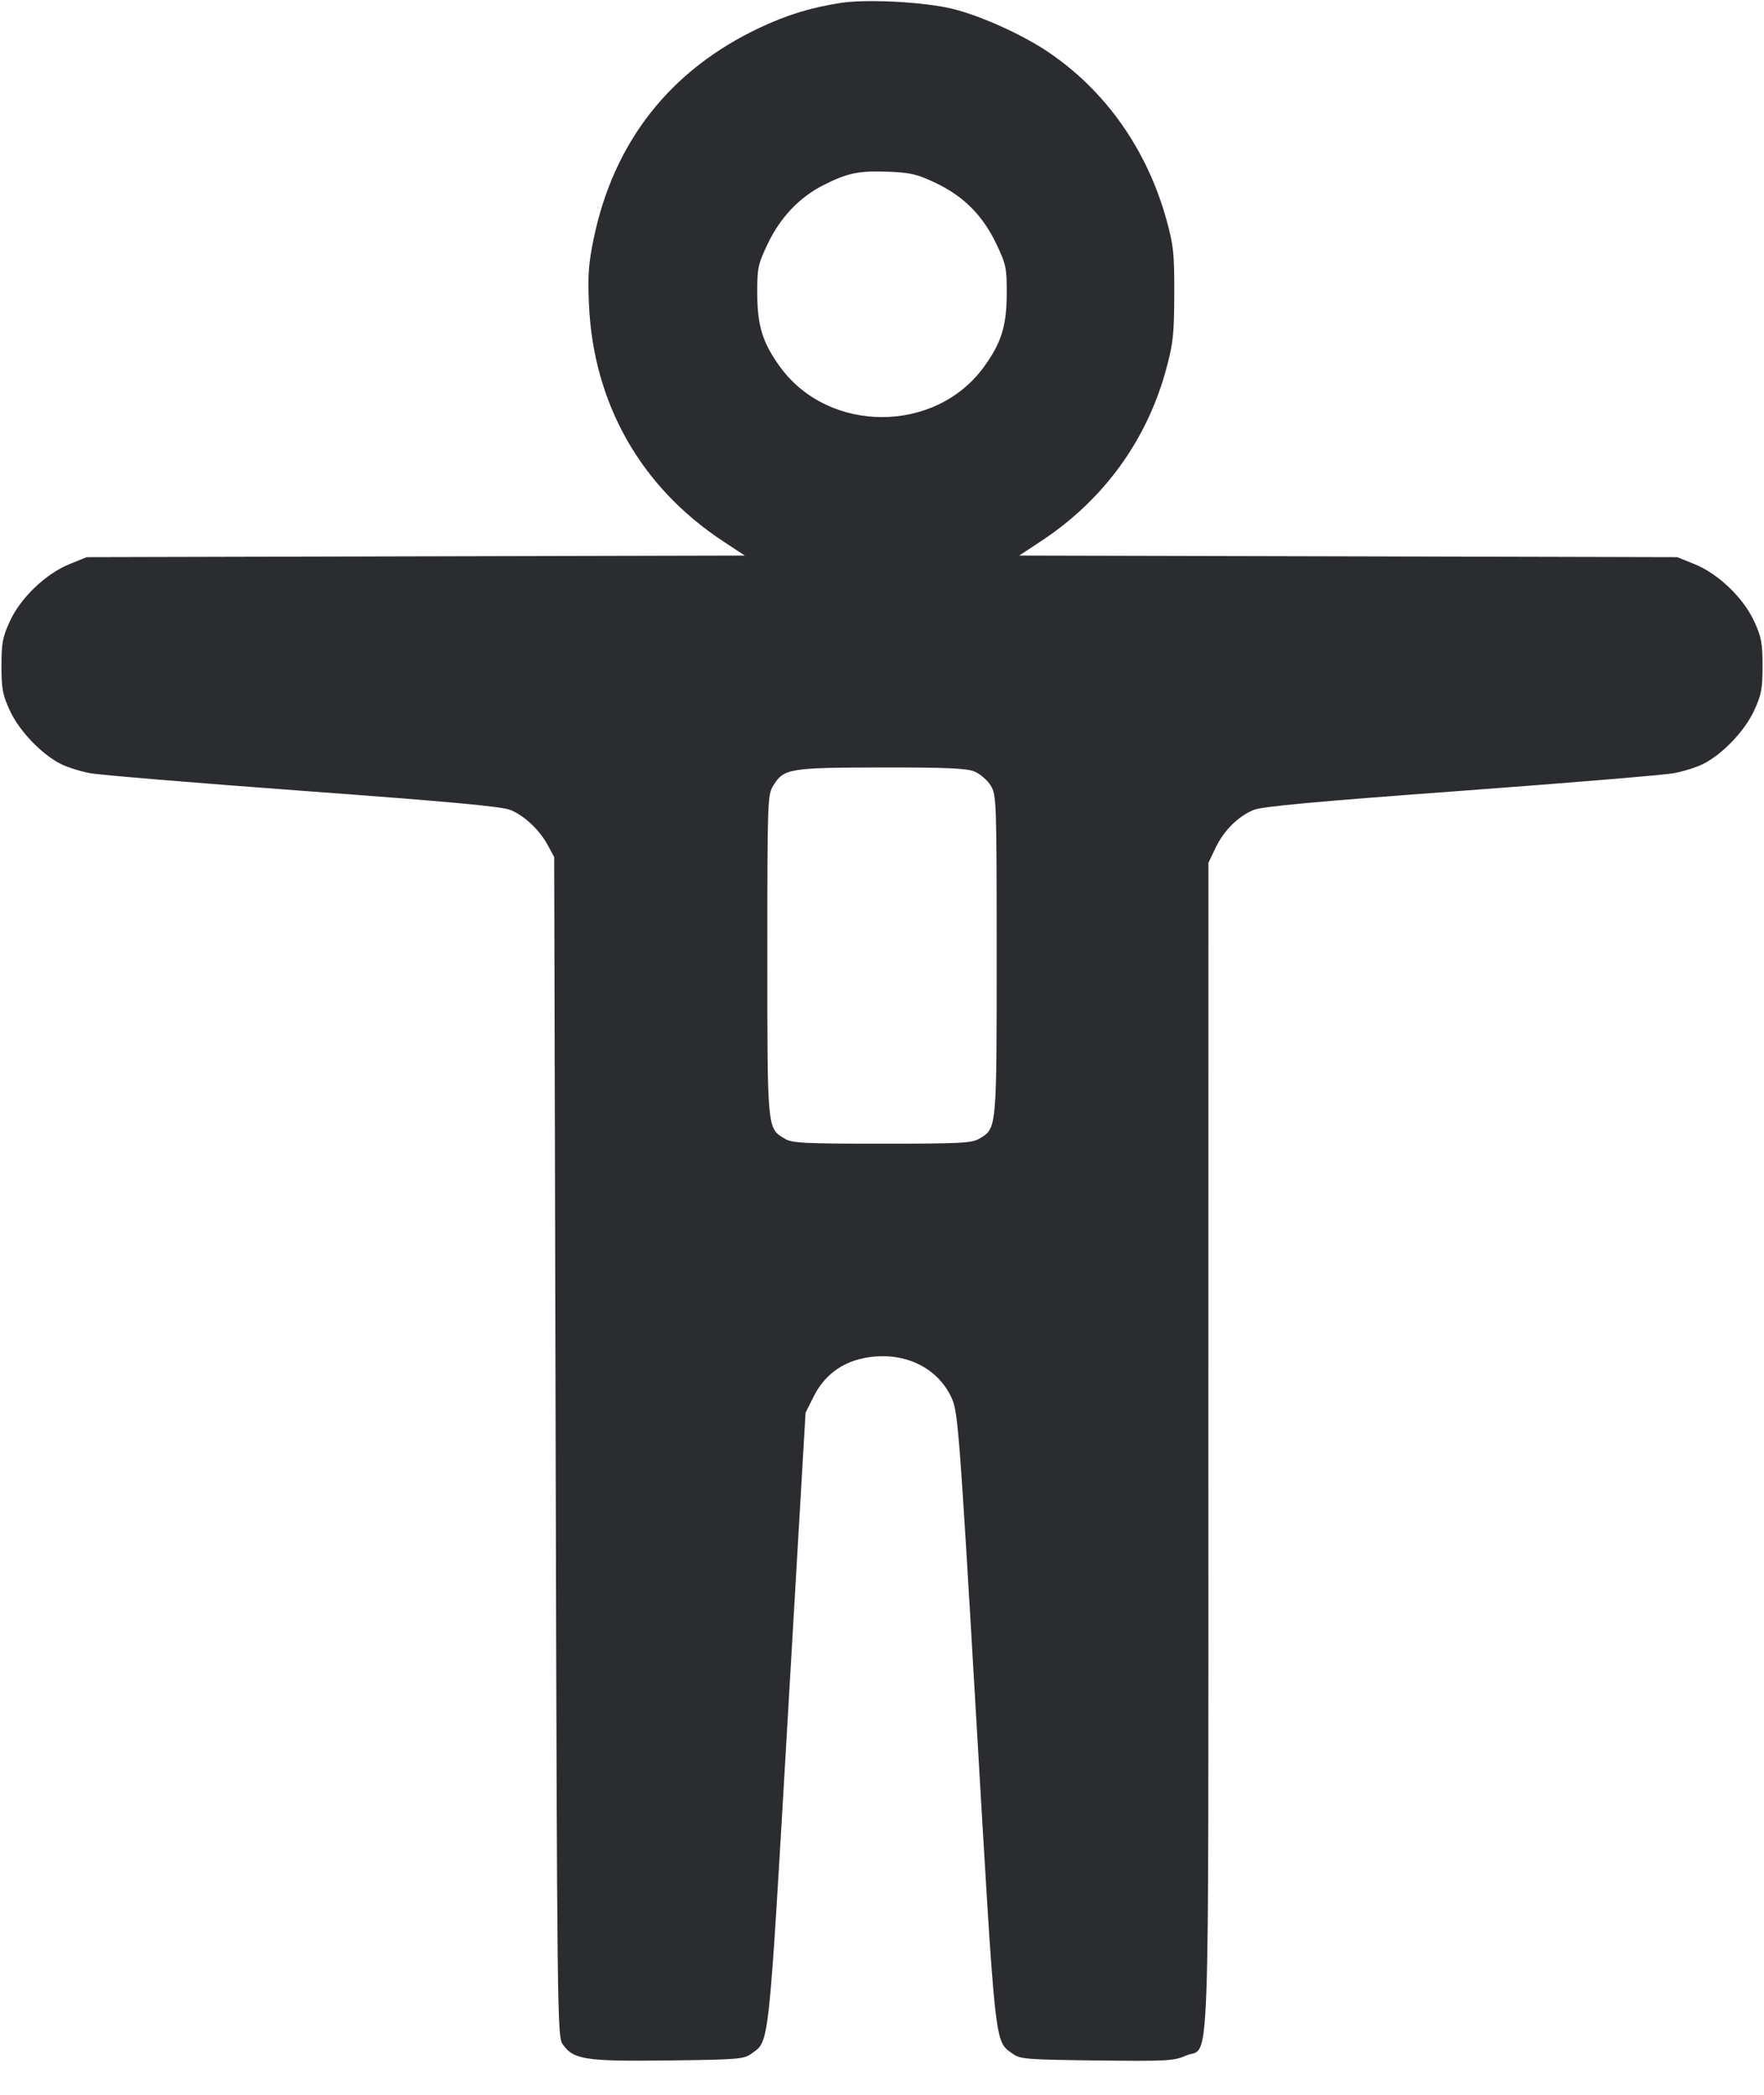<svg width="48" height="57" viewBox="0 0 48 57" fill="none" xmlns="http://www.w3.org/2000/svg"><path d="M22.865 0.081 C 22.046 0.211,21.412 0.406,20.666 0.758 C 18.236 1.904,16.700 3.857,16.154 6.496 C 16.014 7.171,15.991 7.493,16.026 8.280 C 16.144 10.974,17.432 13.249,19.674 14.726 L 20.267 15.117 11.314 15.138 L 2.360 15.160 1.897 15.347 C 1.249 15.609,0.567 16.259,0.272 16.897 C 0.070 17.334,0.040 17.494,0.040 18.120 C 0.040 18.744,0.071 18.906,0.270 19.338 C 0.523 19.887,1.124 20.517,1.650 20.785 C 1.825 20.874,2.183 20.988,2.444 21.037 C 2.706 21.087,5.320 21.304,8.253 21.520 C 12.252 21.814,13.662 21.944,13.893 22.040 C 14.277 22.200,14.682 22.583,14.907 23.000 L 15.080 23.320 15.120 39.360 C 15.158 54.738,15.166 55.409,15.306 55.616 C 15.596 56.043,15.916 56.093,18.179 56.065 C 20.102 56.042,20.243 56.030,20.454 55.875 C 20.939 55.520,20.905 55.834,21.432 46.800 L 21.920 38.440 22.140 38.000 C 22.419 37.442,22.883 37.084,23.488 36.958 C 24.552 36.737,25.529 37.188,25.910 38.075 C 26.068 38.442,26.117 39.091,26.568 46.816 C 27.095 55.831,27.062 55.521,27.546 55.875 C 27.758 56.030,27.897 56.042,29.843 56.065 C 31.746 56.088,31.943 56.077,32.263 55.936 C 32.939 55.637,32.880 57.226,32.881 39.348 L 32.882 23.480 33.071 23.080 C 33.296 22.606,33.683 22.217,34.107 22.040 C 34.338 21.944,35.748 21.814,39.747 21.520 C 42.680 21.304,45.294 21.087,45.556 21.037 C 45.817 20.988,46.175 20.874,46.350 20.785 C 46.876 20.517,47.477 19.887,47.730 19.338 C 47.929 18.906,47.960 18.744,47.960 18.120 C 47.960 17.494,47.930 17.334,47.728 16.897 C 47.433 16.259,46.751 15.609,46.103 15.347 L 45.640 15.160 36.686 15.138 L 27.733 15.117 28.326 14.726 C 30.032 13.603,31.213 11.976,31.737 10.030 C 31.923 9.339,31.950 9.084,31.953 8.000 C 31.956 6.891,31.933 6.677,31.740 5.978 C 31.212 4.074,30.090 2.479,28.537 1.425 C 27.834 0.947,26.686 0.428,25.917 0.240 C 25.143 0.051,23.567 -0.031,22.865 0.081 M25.458 4.977 C 26.221 5.339,26.743 5.864,27.112 6.639 C 27.377 7.199,27.397 7.292,27.394 8.000 C 27.391 8.875,27.244 9.341,26.761 9.999 C 25.439 11.799,22.561 11.799,21.239 9.999 C 20.756 9.341,20.609 8.875,20.606 8.000 C 20.603 7.292,20.623 7.199,20.888 6.639 C 21.231 5.918,21.755 5.365,22.411 5.035 C 23.063 4.705,23.373 4.642,24.177 4.673 C 24.775 4.696,24.958 4.739,25.458 4.977 M26.521 20.995 C 26.672 21.059,26.869 21.230,26.958 21.375 C 27.115 21.632,27.119 21.768,27.120 25.988 C 27.120 30.753,27.125 30.701,26.646 30.984 C 26.442 31.104,26.133 31.120,24.000 31.120 C 21.867 31.120,21.558 31.104,21.354 30.984 C 20.875 30.701,20.880 30.753,20.880 25.988 C 20.881 21.770,20.885 21.632,21.042 21.375 C 21.325 20.912,21.475 20.887,23.983 20.883 C 25.776 20.881,26.302 20.904,26.521 20.995 " fill="#2B2C30" stroke="none" fill-rule="evenodd"></path></svg>